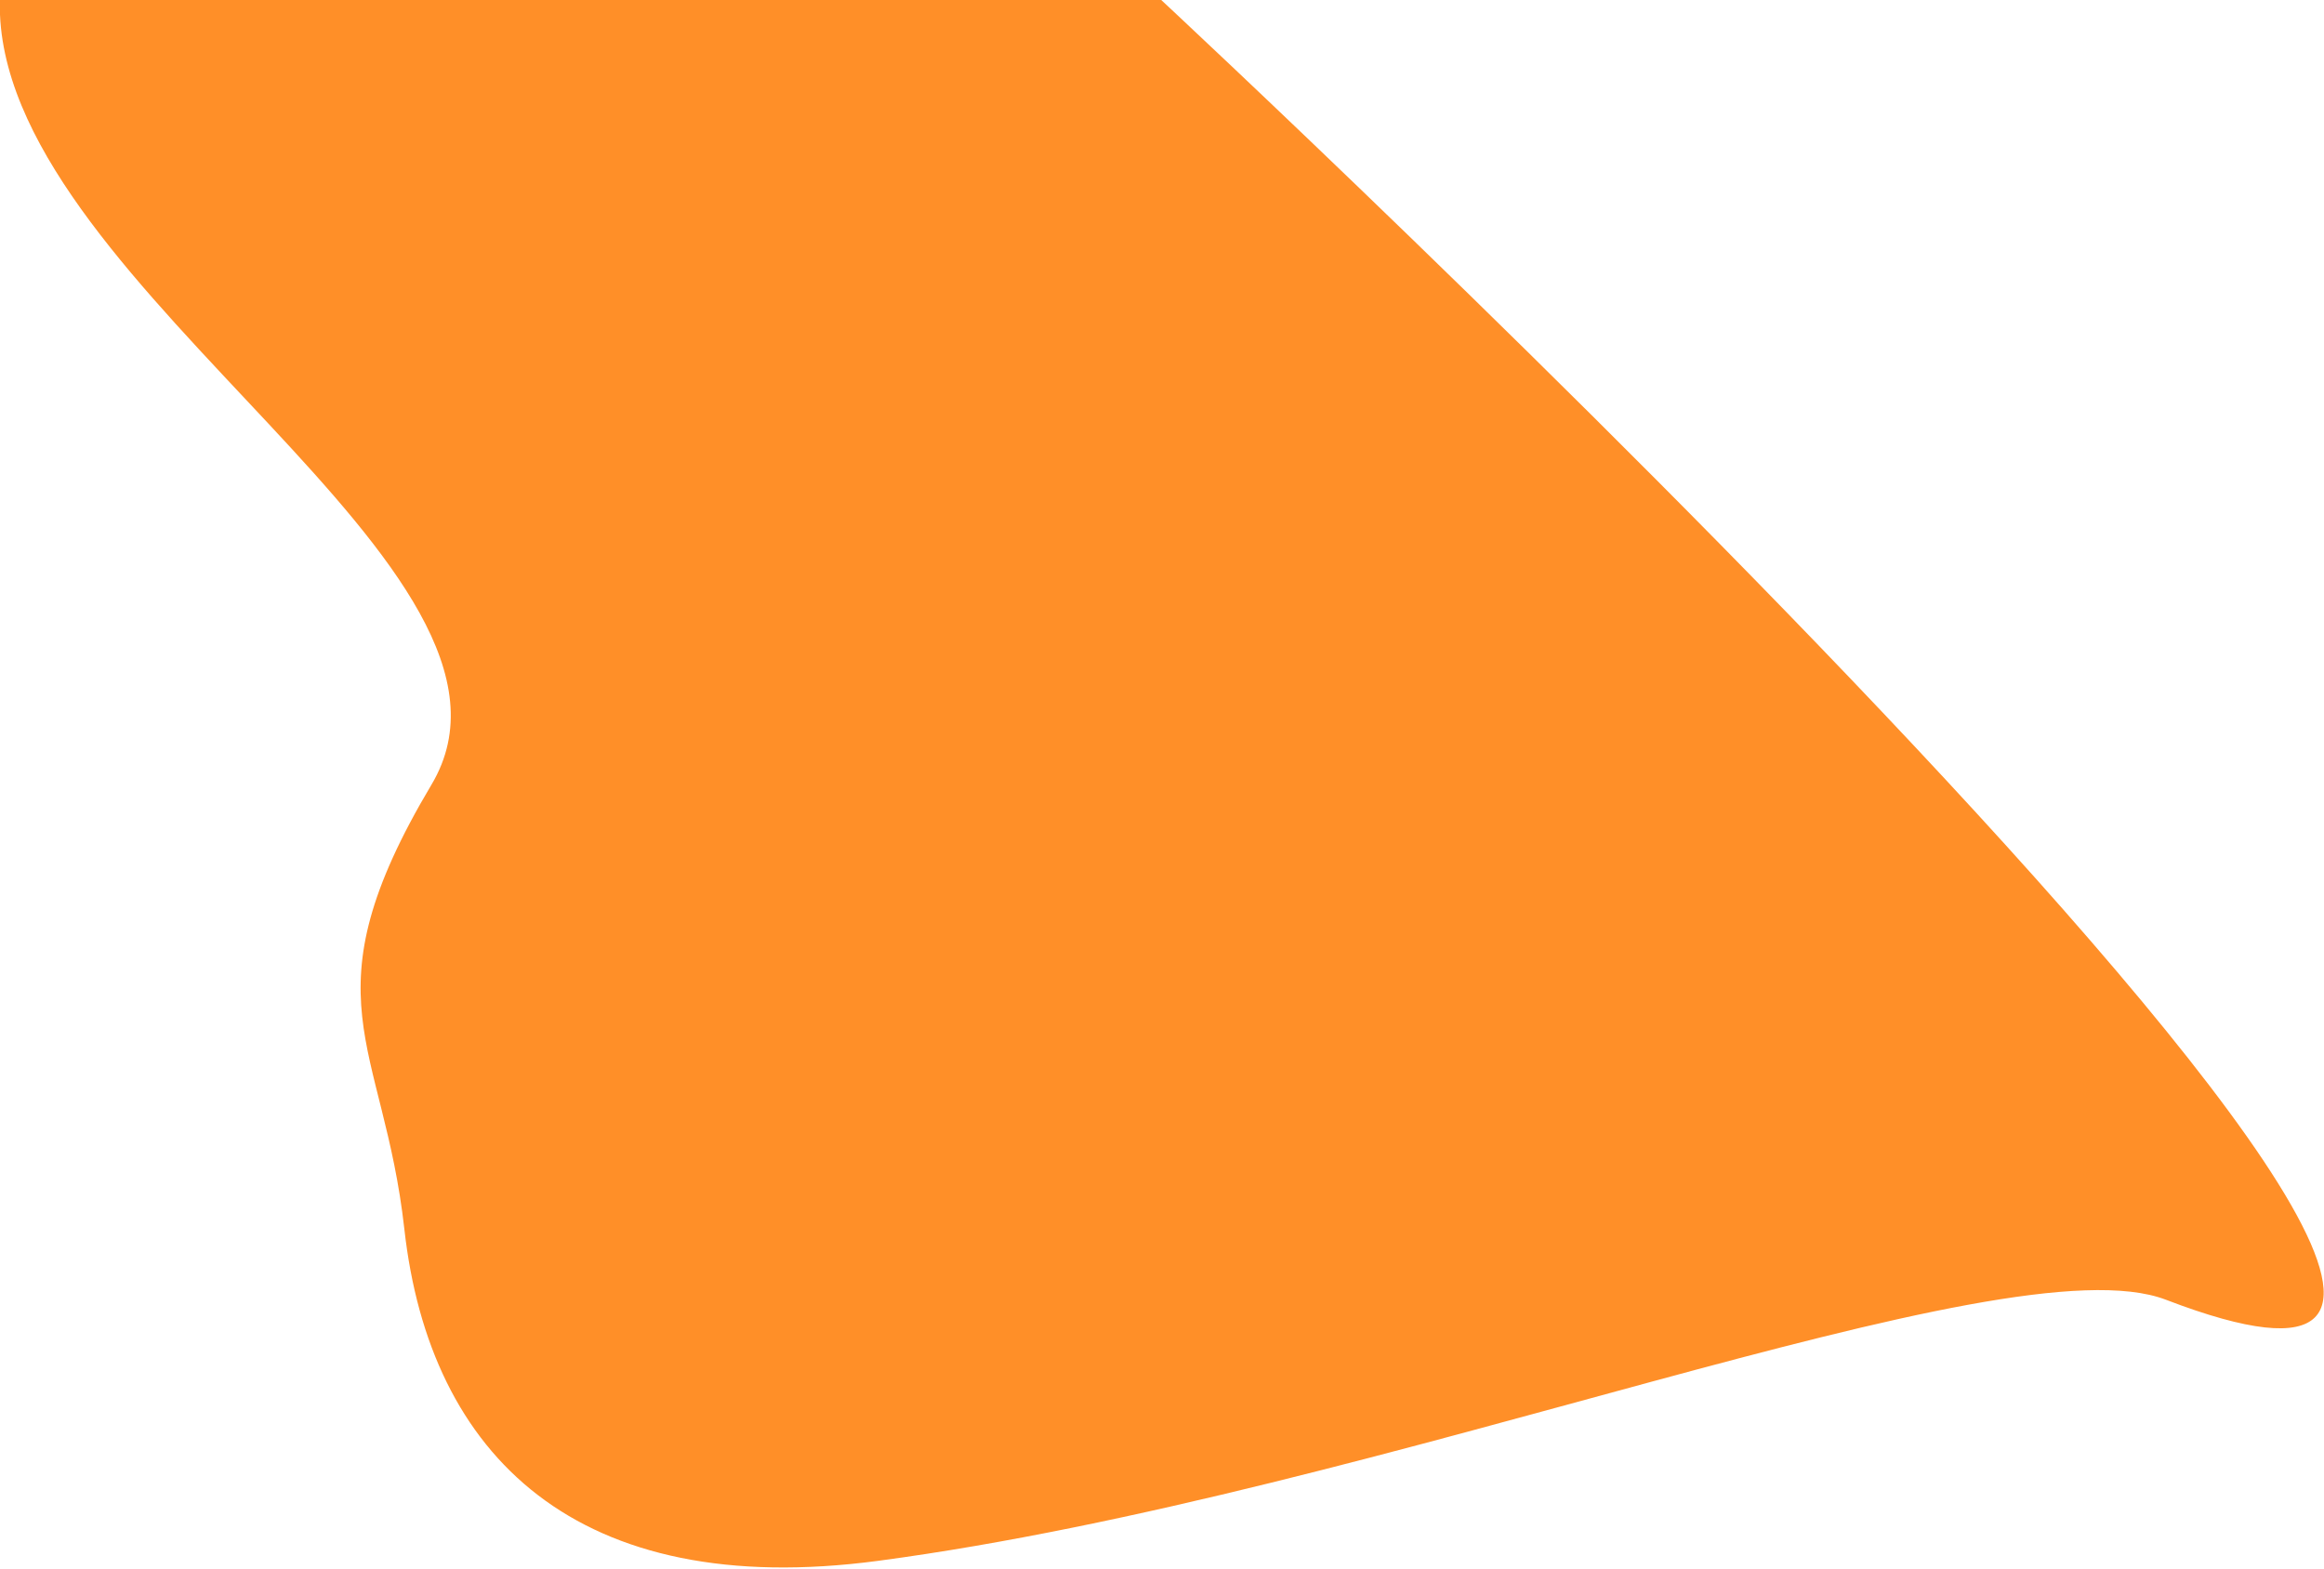 <svg width="2000" height="1350" viewBox="0 0 2000 1350" fill="none" xmlns="http://www.w3.org/2000/svg">
<path d="M371.333 675.333C481.173 490.951 10.393 251.296 0 12.667V6.10352e-05H999.333C999.333 6.10352e-05 2439.36 1339.41 1864 1118.67C1724.65 1065.2 1193.63 1284.94 756 1343.33C496.698 1377.93 369.784 1253.14 348 1058C329.914 895.987 261.494 859.716 371.333 675.333Z" fill="#FF8F28"/>
</svg>
